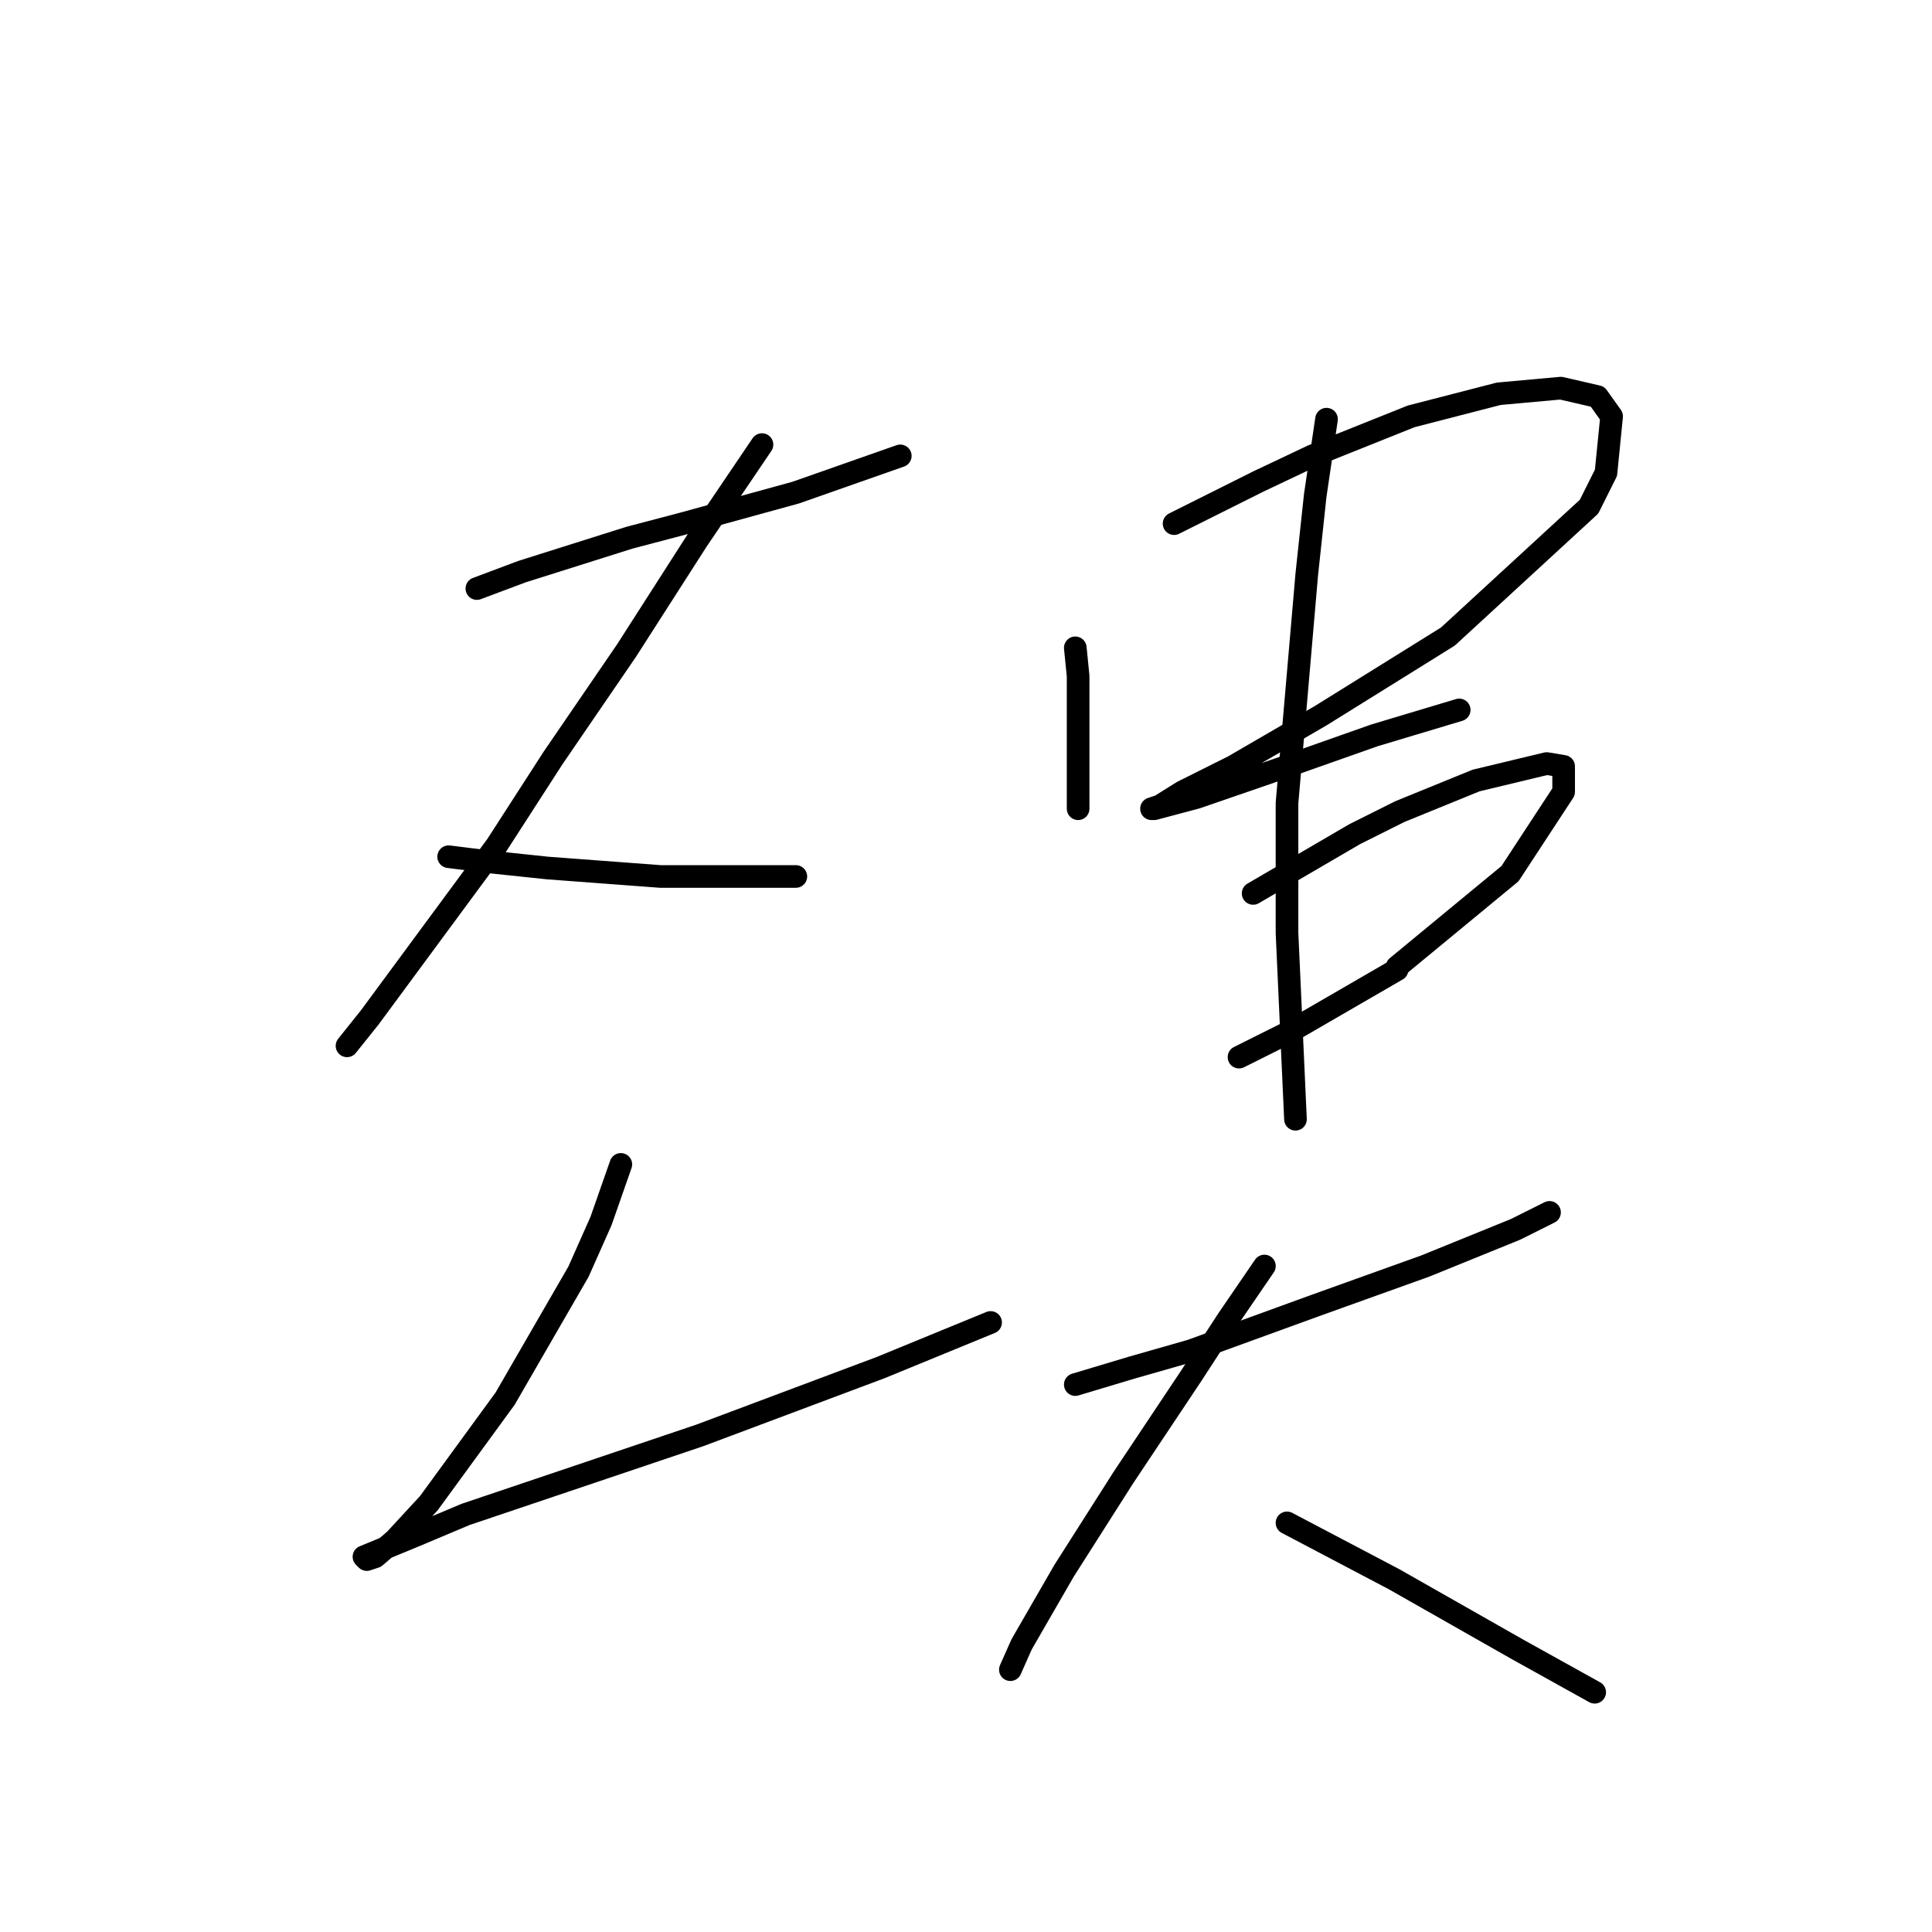 <?xml version="1.0" standalone="no"?>
    <svg width="256" height="256" xmlns="http://www.w3.org/2000/svg" version="1.1">
    <polyline stroke="black" stroke-width="3" stroke-linecap="round" fill="transparent" stroke-linejoin="round" points="63.188 77.986 69.172 75.742 76.279 73.498 83.386 71.254 90.492 69.384 105.453 65.269 119.292 60.407 119.292 60.407 " />
        <polyline stroke="black" stroke-width="3" stroke-linecap="round" fill="transparent" stroke-linejoin="round" points="100.965 58.911 92.362 71.628 83.012 86.215 73.287 100.428 65.806 112.023 48.975 134.839 45.982 138.579 45.982 138.579 " />
        <polyline stroke="black" stroke-width="3" stroke-linecap="round" fill="transparent" stroke-linejoin="round" points="59.448 113.519 65.432 114.267 72.539 115.015 87.5 116.137 101.713 116.137 105.453 116.137 105.453 116.137 " />
        <polyline stroke="black" stroke-width="3" stroke-linecap="round" fill="transparent" stroke-linejoin="round" points="82.263 154.289 79.645 161.769 76.653 168.502 66.928 185.333 56.829 199.172 52.341 204.035 49.723 206.279 48.601 206.653 48.227 206.279 54.585 203.661 61.692 200.668 92.736 190.196 116.674 181.219 131.261 175.234 131.261 175.234 " />
        <polyline stroke="black" stroke-width="3" stroke-linecap="round" fill="transparent" stroke-linejoin="round" points="142.482 85.841 142.856 89.581 142.856 93.696 142.856 97.436 142.856 101.176 142.856 106.413 142.856 107.161 142.856 107.161 " />
        <polyline stroke="black" stroke-width="3" stroke-linecap="round" fill="transparent" stroke-linejoin="round" points="155.573 69.384 160.81 66.765 166.794 63.773 173.901 60.407 186.992 55.17 198.587 52.178 206.816 51.43 211.678 52.552 213.548 55.17 212.8 62.651 210.556 67.139 191.854 84.345 175.023 94.818 163.428 101.55 156.696 104.917 153.703 106.787 152.581 107.161 152.955 107.161 158.566 105.665 169.413 101.924 182.13 97.436 193.351 94.07 193.351 94.07 " />
        <polyline stroke="black" stroke-width="3" stroke-linecap="round" fill="transparent" stroke-linejoin="round" points="166.046 118.382 179.511 110.527 185.496 107.535 195.595 103.42 204.946 101.176 207.19 101.55 207.19 104.917 200.083 115.763 185.122 128.106 185.122 128.106 " />
        <polyline stroke="black" stroke-width="3" stroke-linecap="round" fill="transparent" stroke-linejoin="round" points="164.176 140.075 170.909 136.709 185.122 128.48 185.122 128.48 " />
        <polyline stroke="black" stroke-width="3" stroke-linecap="round" fill="transparent" stroke-linejoin="round" points="175.771 55.544 174.275 65.643 173.153 76.116 170.535 106.413 170.535 115.389 170.535 123.618 171.283 140.075 171.657 148.304 171.657 148.304 " />
        <polyline stroke="black" stroke-width="3" stroke-linecap="round" fill="transparent" stroke-linejoin="round" points="142.482 183.463 149.963 181.219 157.818 178.975 174.275 172.99 188.862 167.754 200.831 162.891 205.32 160.647 205.32 160.647 " />
        <polyline stroke="black" stroke-width="3" stroke-linecap="round" fill="transparent" stroke-linejoin="round" points="167.542 167.754 162.68 174.86 157.818 182.341 148.841 195.806 140.986 208.149 135.376 217.874 133.88 221.24 133.88 221.24 " />
        <polyline stroke="black" stroke-width="3" stroke-linecap="round" fill="transparent" stroke-linejoin="round" points="170.535 201.79 184.748 209.271 201.205 218.622 211.304 224.232 211.304 224.232 " />
        </svg>